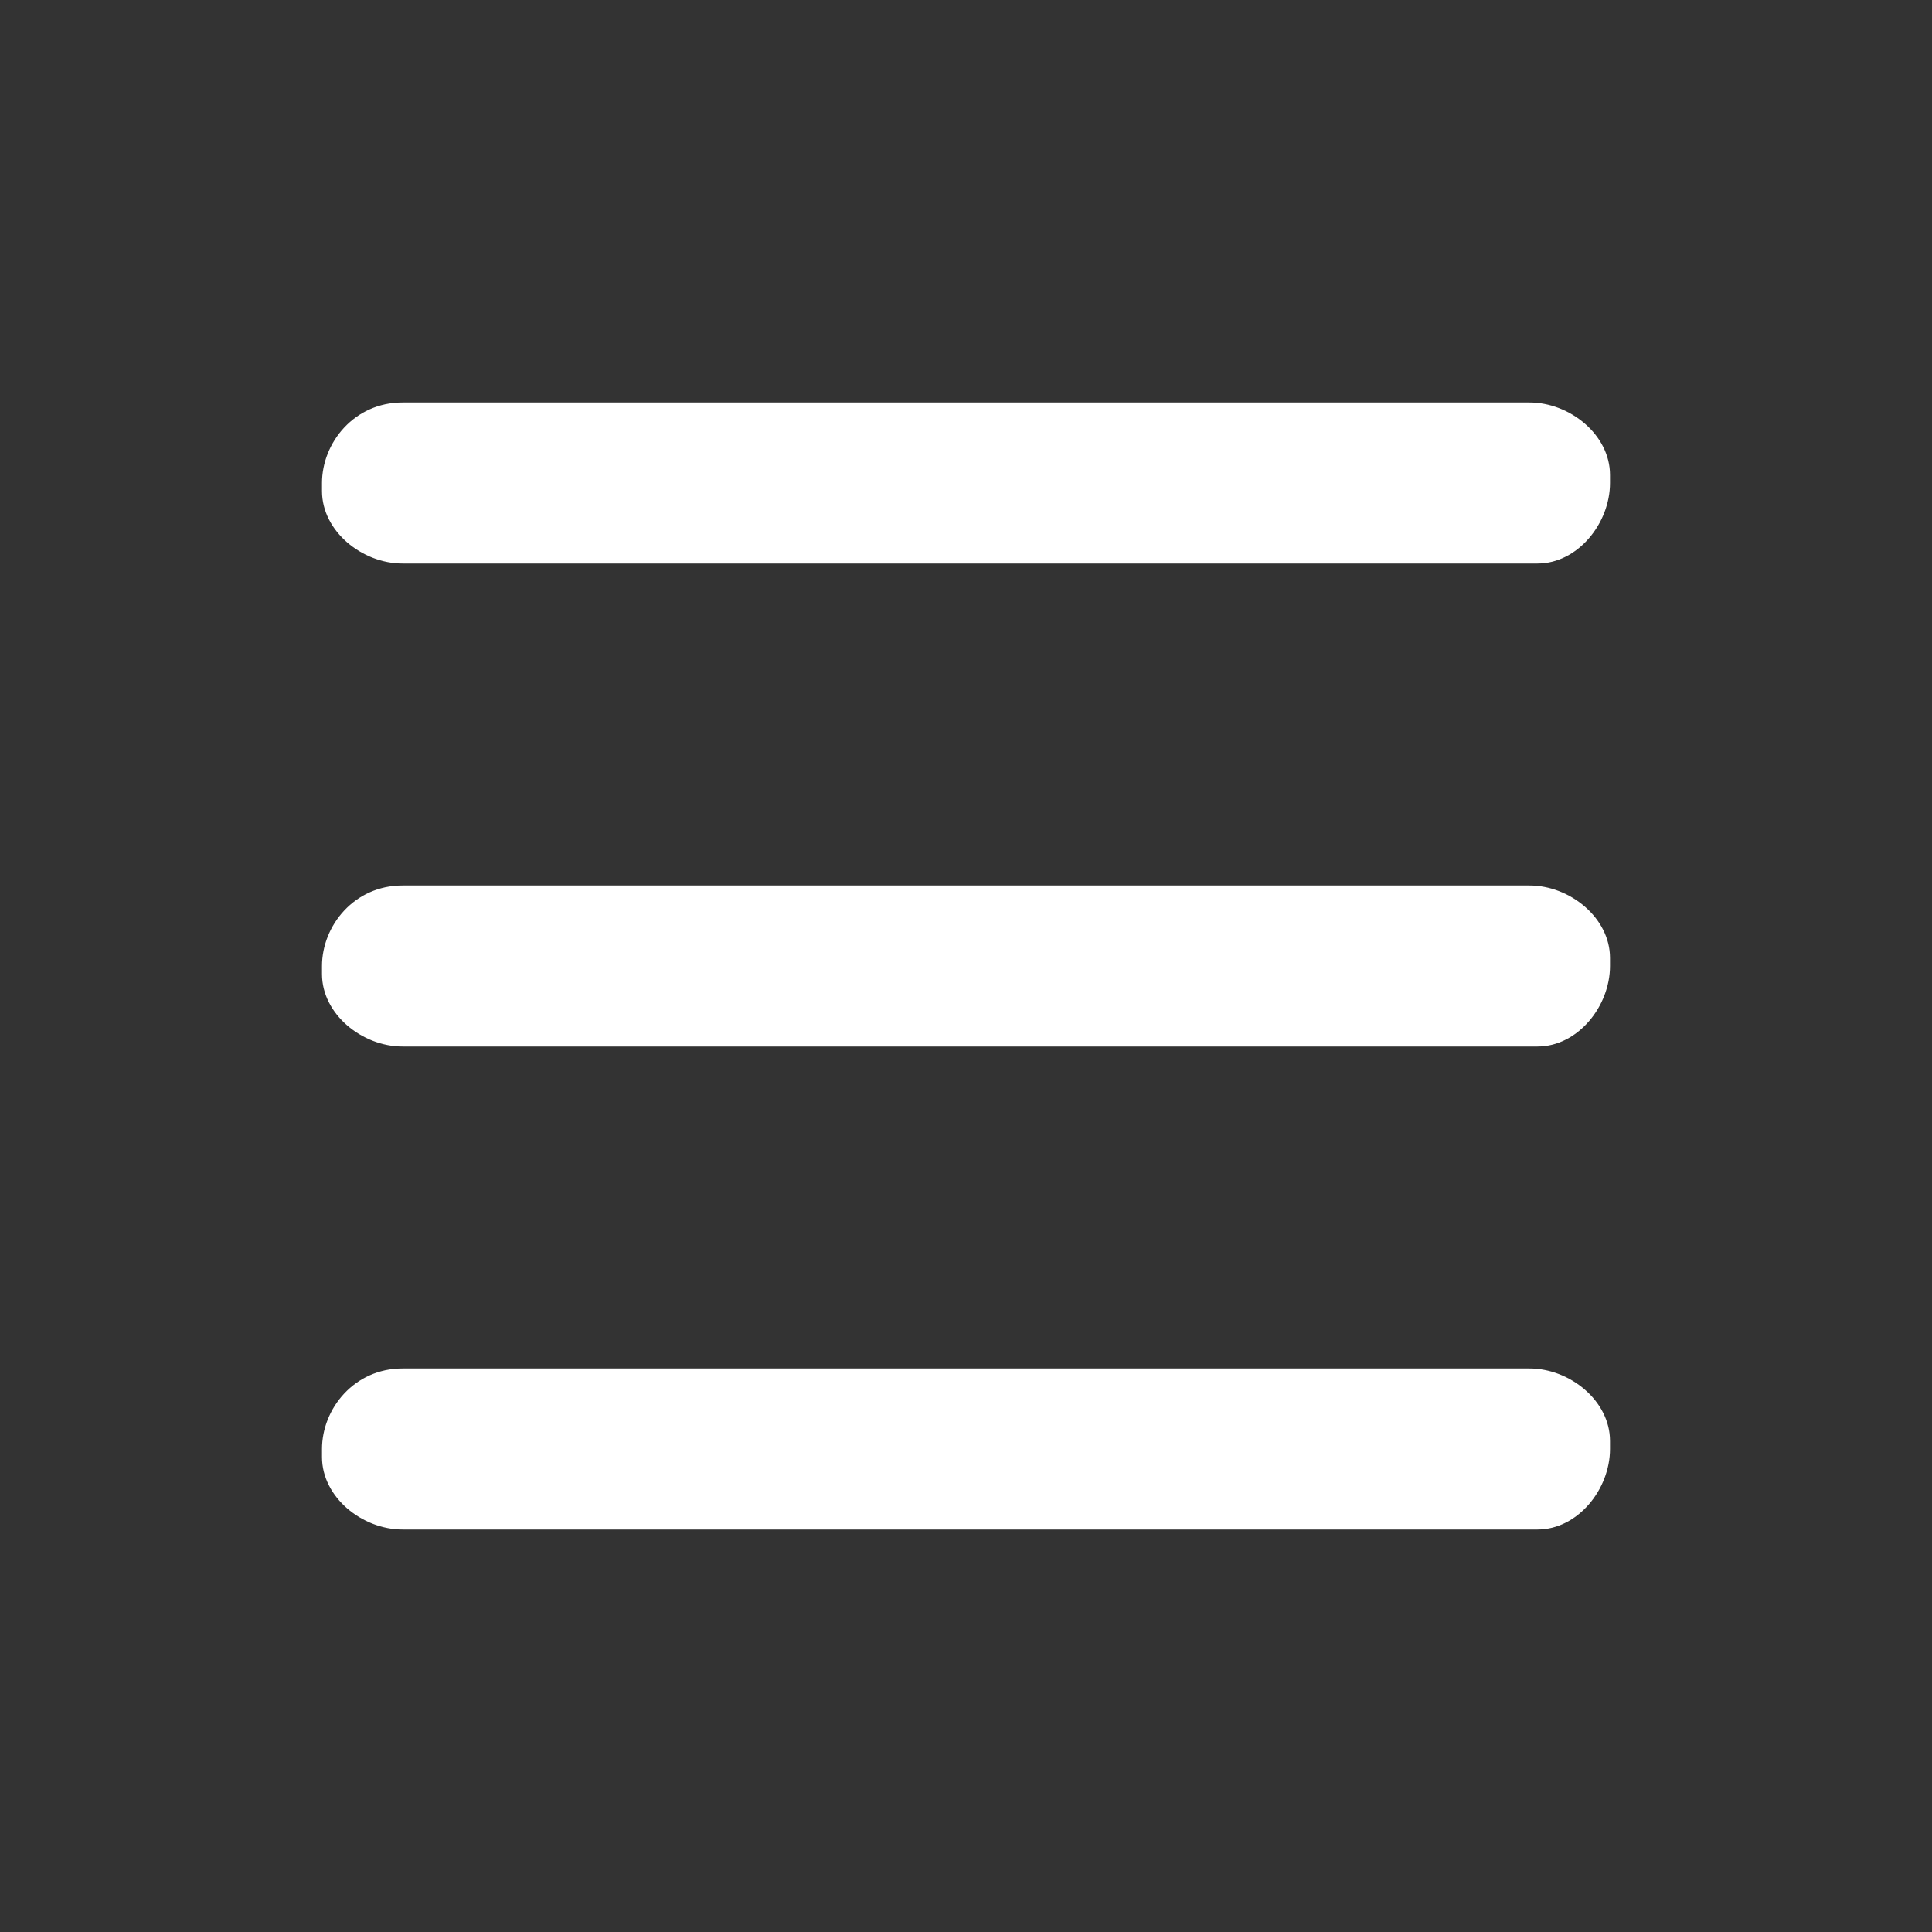 <?xml version="1.0" encoding="utf-8"?>
<!-- Generator: Adobe Illustrator 26.0.0, SVG Export Plug-In . SVG Version: 6.00 Build 0)  -->
<svg version="1.1" id="Layer_1" xmlns="http://www.w3.org/2000/svg"
                            xmlns:xlink="http://www.w3.org/1999/xlink" x="0px" y="0px" viewBox="0 0 24 24"
                            style="enable-background:new 0 0 24 24;" xml:space="preserve">
                            <rect x="0" y="0" width="24" height="24" fill="#333333" stroke="none"/>
                            <style type="text/css">
                                .st0 {
                                    fill: none;
                                }

                                .st1 {
                                    fill: #ffffff;
                                }
                            </style>
                            <g id="Menu-2">
                                <rect id="Rectangle_1558-2-3" y="0" class="st0" width="24" height="24" />
                                <g id="Group_1217-2">
                                    <g id="Group_1216-2">
                                        <path id="Rectangle_1550-2" class="st1" d="M5,5h14c0.5,0,1,0.4,1,0.9V6l0,0c0,0.5-0.4,1-0.9,1H19H5C4.5,7,4,6.6,4,6.1V6l0,0
				C4,5.5,4.4,5,5,5L5,5z" />
                                        <path id="Rectangle_1551-2" class="st1" d="M5,11h14c0.5,0,1,0.4,1,0.9V12l0,0c0,0.5-0.4,1-0.9,1H19H5c-0.5,0-1-0.4-1-0.9V12l0,0
				C4,11.5,4.4,11,5,11L5,11z" />
                                        <path id="Rectangle_1552-2" class="st1" d="M5,17h14c0.5,0,1,0.4,1,0.9V18l0,0c0,0.5-0.4,1-0.9,1H19H5c-0.5,0-1-0.4-1-0.9V18l0,0
				C4,17.5,4.4,17,5,17L5,17z" />
                                    </g>
                                </g>
                            </g>
                        </svg>
